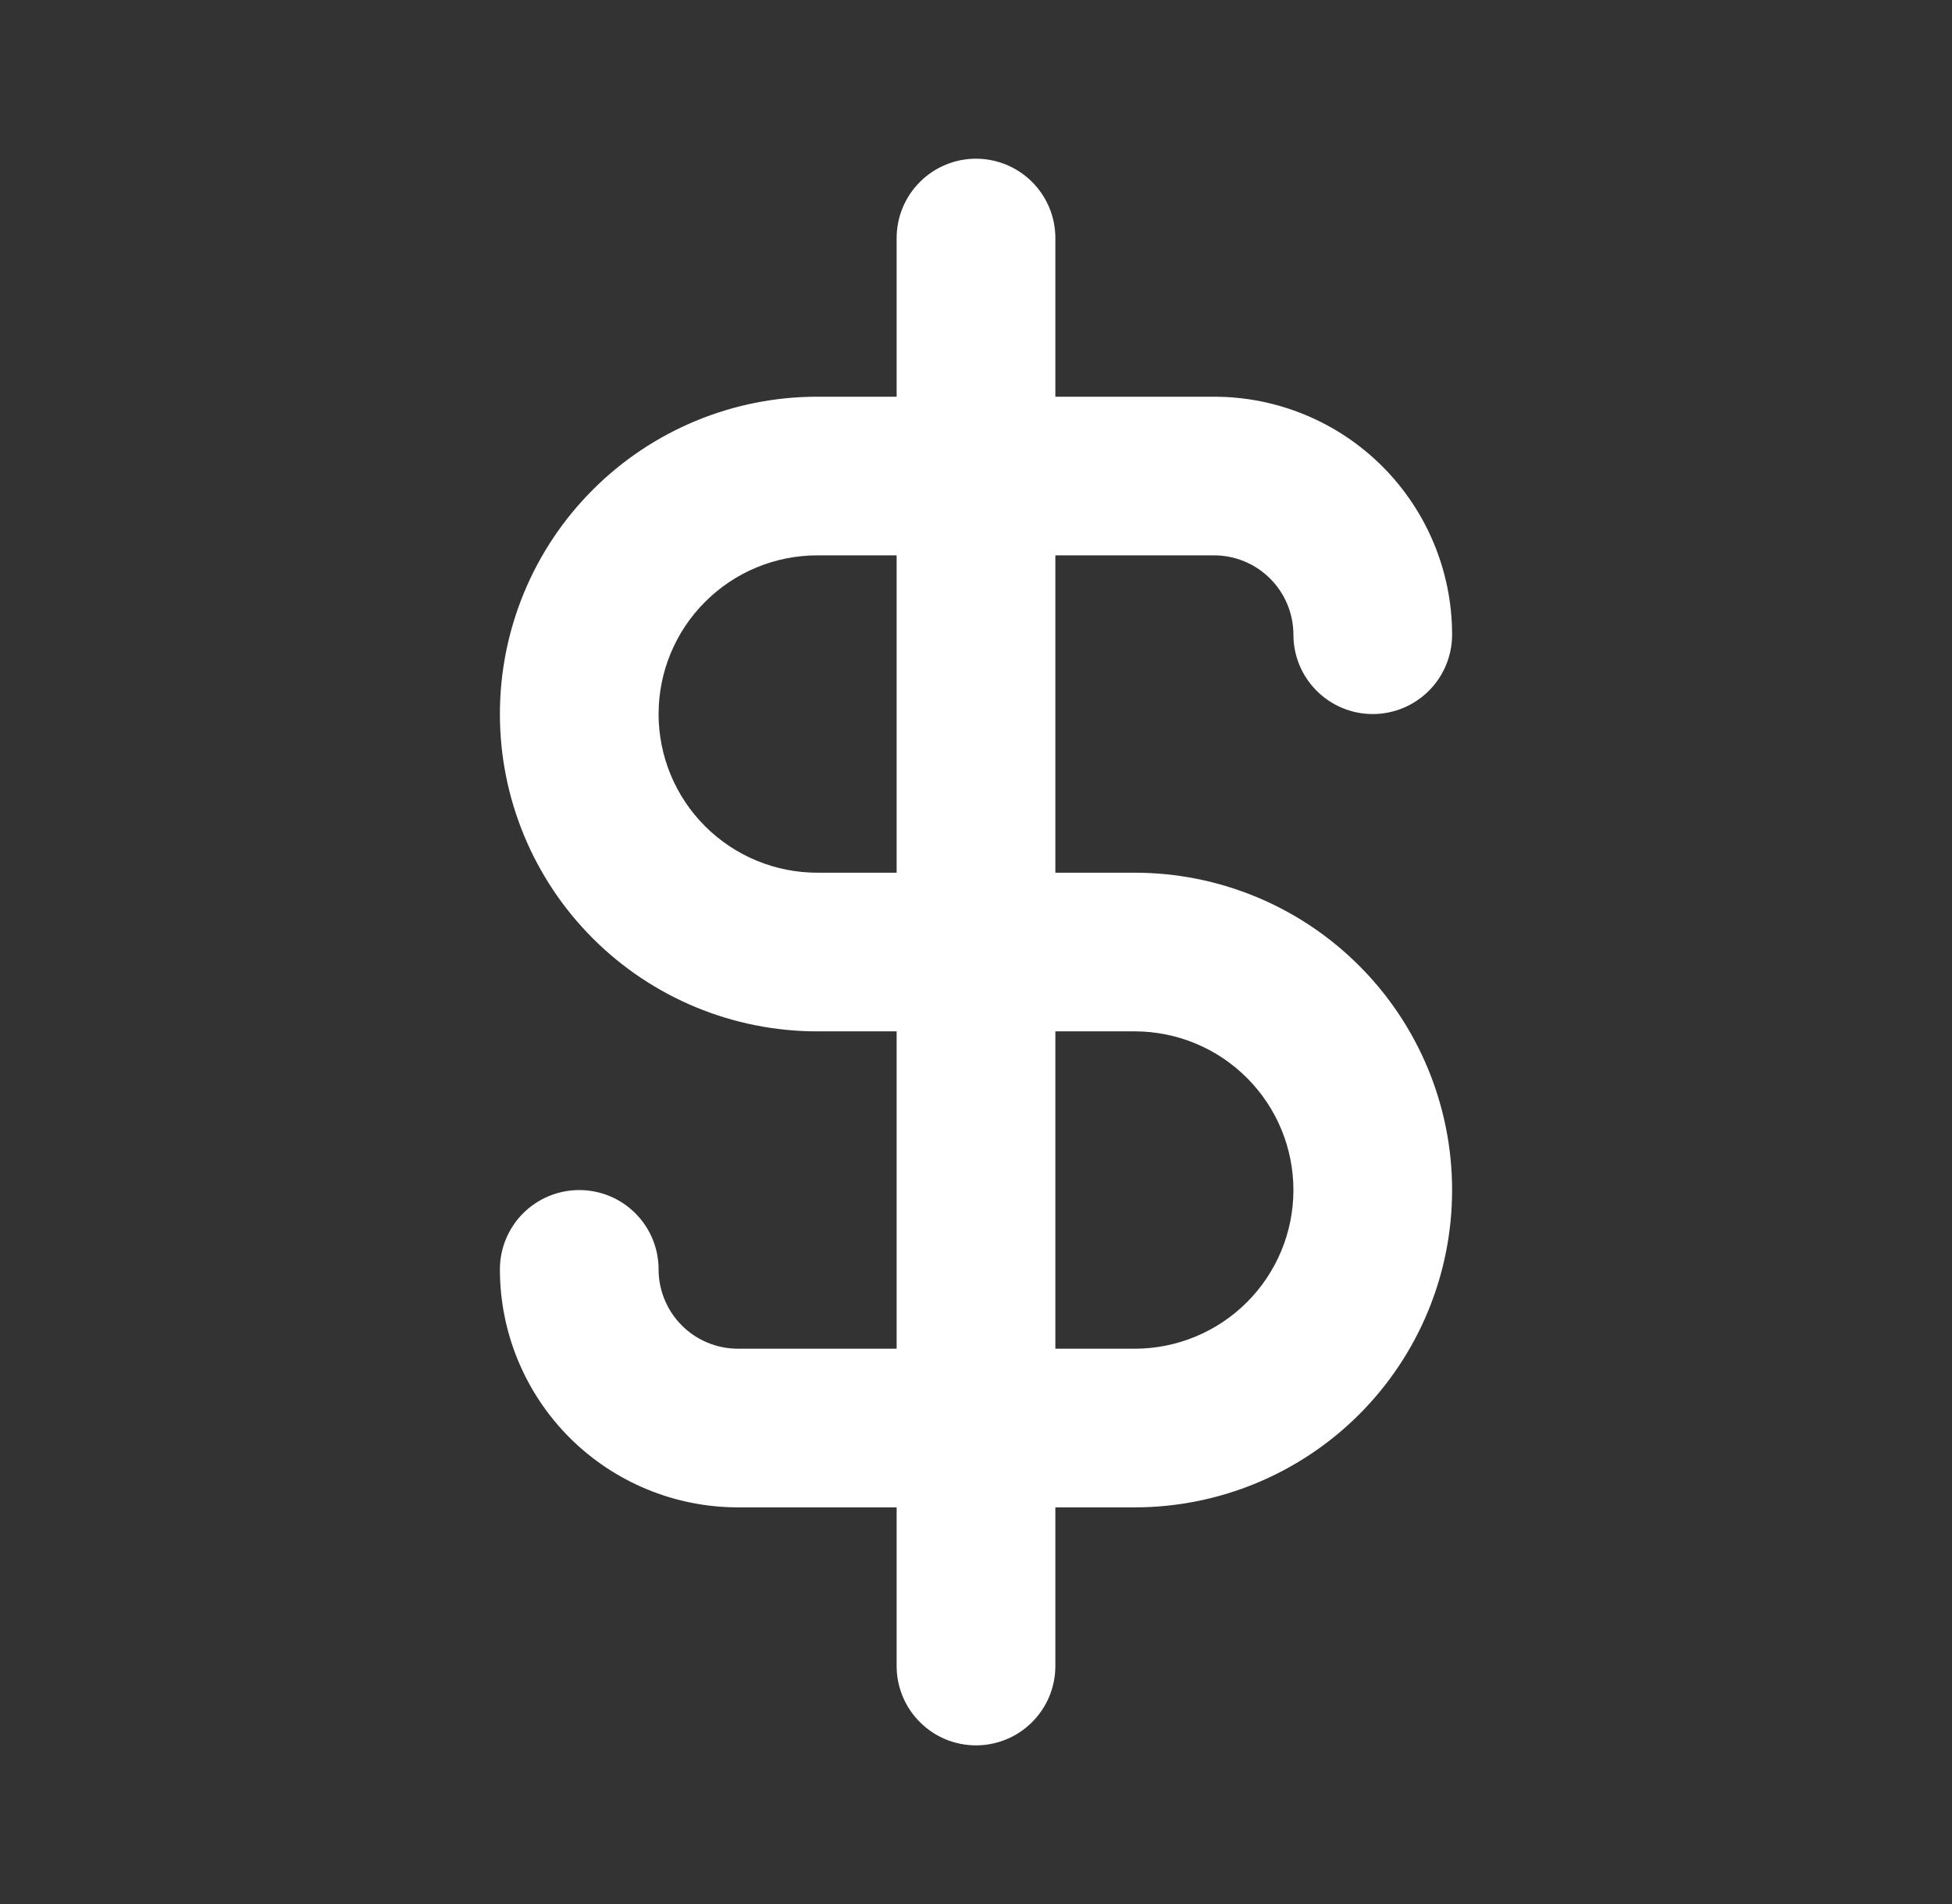 <svg width="41" height="40" viewBox="0 0 41 40" fill="none" xmlns="http://www.w3.org/2000/svg">
<rect x="0" y="0" width="41" height="40" fill="#333333" stroke="none"/>
<path d="M23.833 18.334H22.167V11.667H25.5C25.942 11.667 26.366 11.843 26.678 12.155C26.991 12.468 27.167 12.892 27.167 13.334C27.167 13.776 27.342 14.2 27.655 14.512C27.967 14.825 28.391 15.001 28.833 15.001C29.275 15.001 29.699 14.825 30.012 14.512C30.324 14.2 30.5 13.776 30.5 13.334C30.5 12.008 29.973 10.736 29.035 9.798C28.098 8.861 26.826 8.334 25.5 8.334H22.167V5.001C22.167 4.559 21.991 4.135 21.678 3.822C21.366 3.51 20.942 3.334 20.5 3.334C20.058 3.334 19.634 3.51 19.322 3.822C19.009 4.135 18.833 4.559 18.833 5.001V8.334H17.167C15.399 8.334 13.703 9.036 12.453 10.287C11.202 11.537 10.5 13.232 10.5 15.001C10.5 16.769 11.202 18.465 12.453 19.715C13.703 20.965 15.399 21.667 17.167 21.667H18.833V28.334H15.5C15.058 28.334 14.634 28.158 14.322 27.846C14.009 27.533 13.833 27.109 13.833 26.667C13.833 26.225 13.658 25.801 13.345 25.489C13.033 25.176 12.609 25.001 12.167 25.001C11.725 25.001 11.301 25.176 10.988 25.489C10.676 25.801 10.5 26.225 10.5 26.667C10.5 27.993 11.027 29.265 11.964 30.203C12.902 31.14 14.174 31.667 15.5 31.667H18.833V35.001C18.833 35.443 19.009 35.867 19.322 36.179C19.634 36.492 20.058 36.667 20.5 36.667C20.942 36.667 21.366 36.492 21.678 36.179C21.991 35.867 22.167 35.443 22.167 35.001V31.667H23.833C25.601 31.667 27.297 30.965 28.547 29.715C29.798 28.465 30.5 26.769 30.5 25.001C30.5 23.233 29.798 21.537 28.547 20.287C27.297 19.036 25.601 18.334 23.833 18.334V18.334ZM18.833 18.334H17.167C16.283 18.334 15.435 17.983 14.81 17.358C14.184 16.733 13.833 15.885 13.833 15.001C13.833 14.117 14.184 13.269 14.81 12.644C15.435 12.018 16.283 11.667 17.167 11.667H18.833V18.334ZM23.833 28.334H22.167V21.667H23.833C24.717 21.667 25.565 22.018 26.19 22.644C26.816 23.269 27.167 24.117 27.167 25.001C27.167 25.885 26.816 26.733 26.19 27.358C25.565 27.983 24.717 28.334 23.833 28.334Z" fill="white"/>
</svg>
